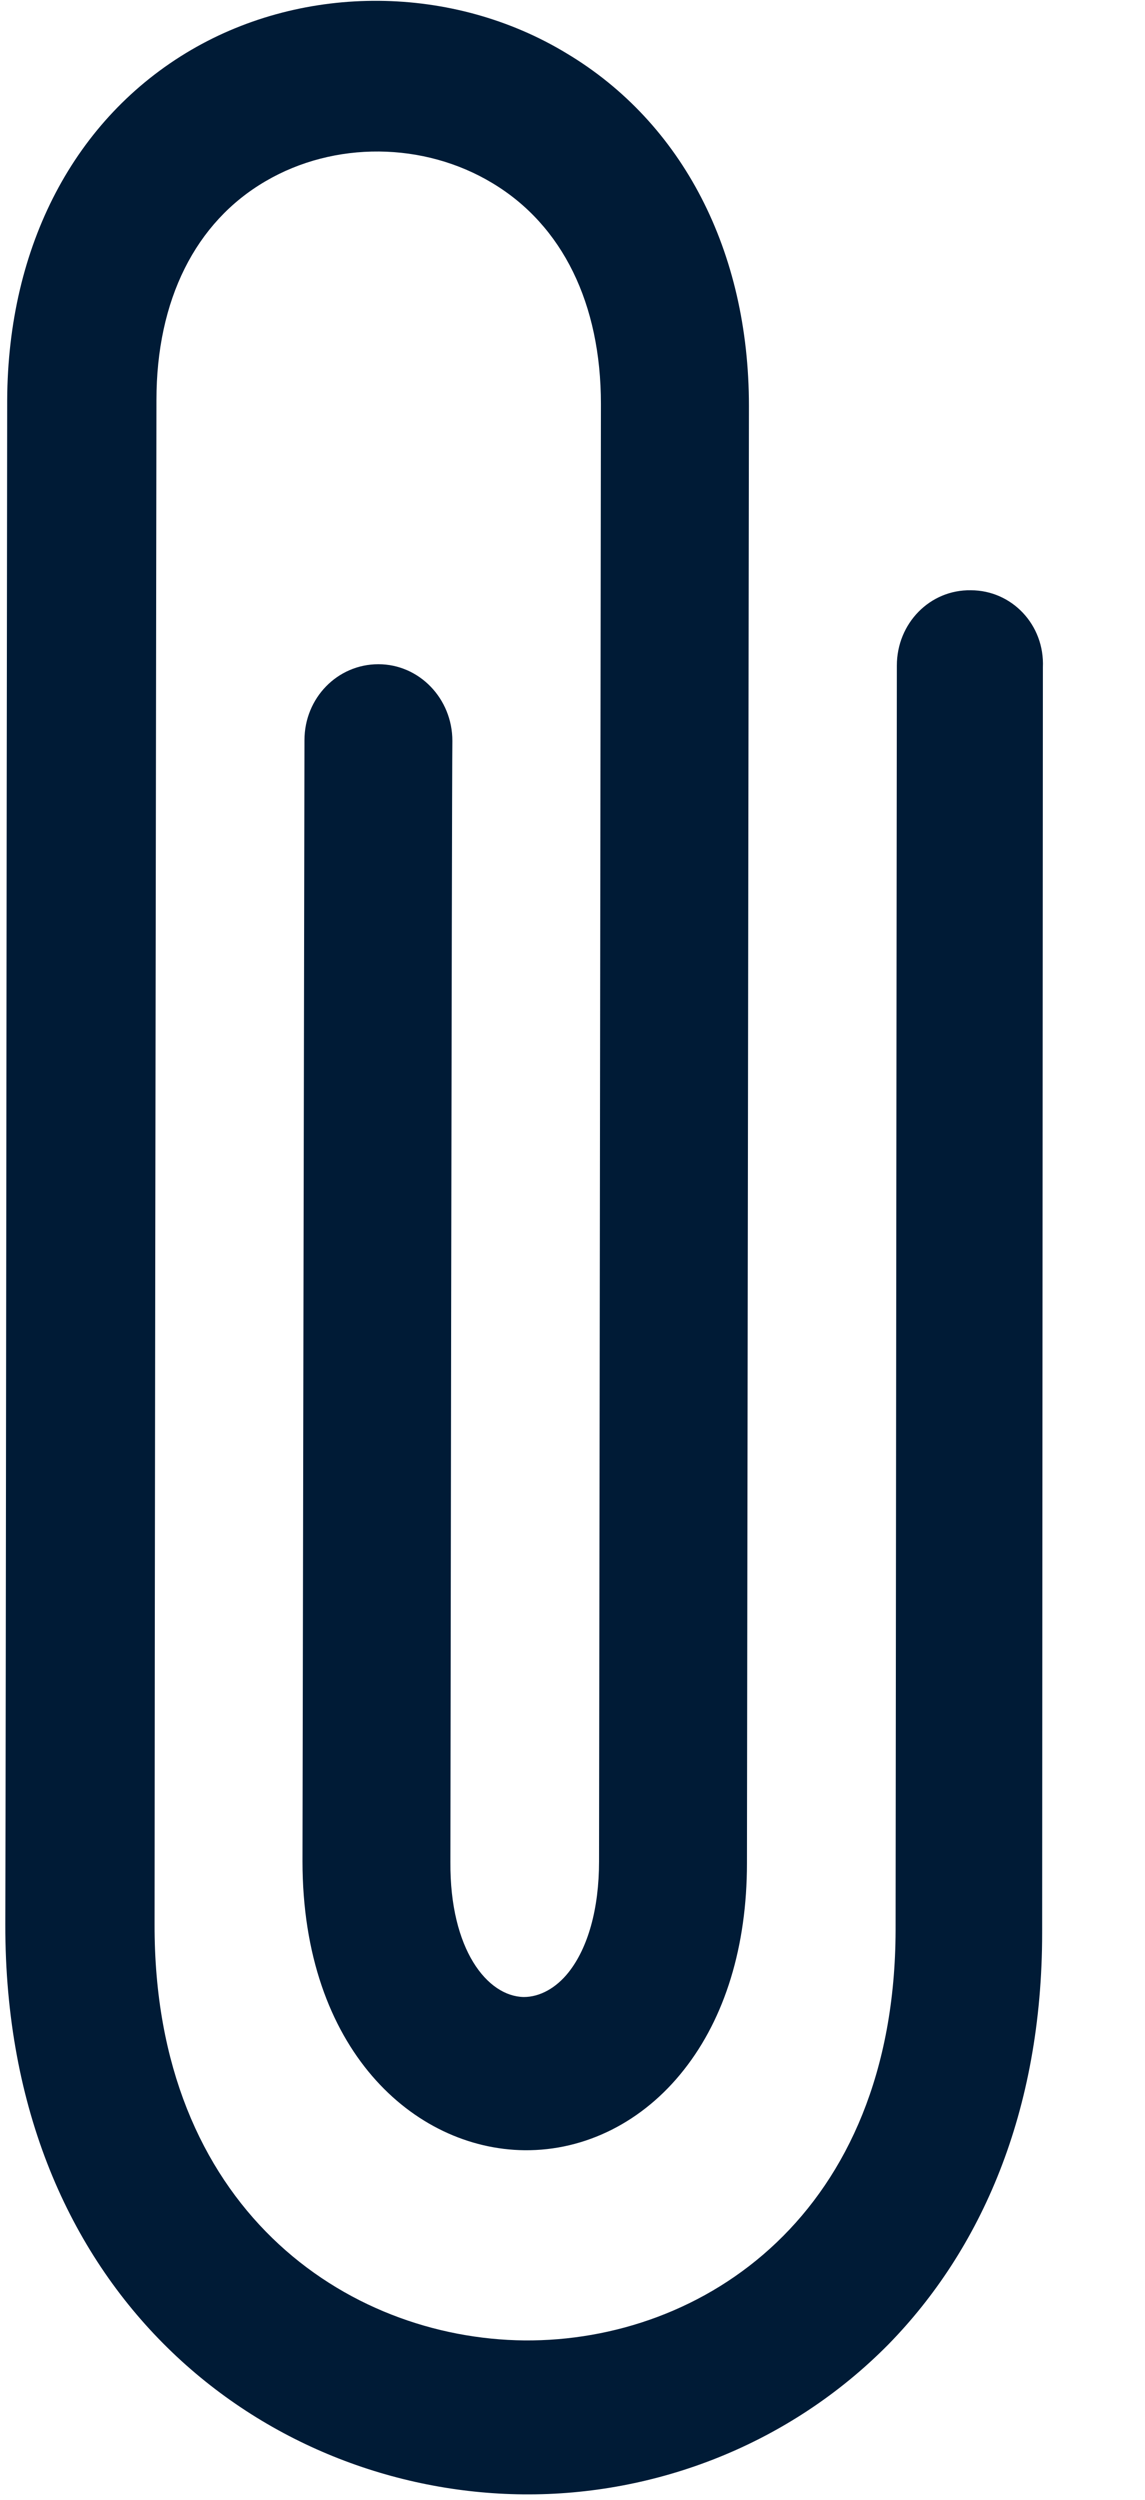<svg width="11" height="24" viewBox="0 0 11 24" fill="none" xmlns="http://www.w3.org/2000/svg">
<path fill-rule="evenodd" clip-rule="evenodd" d="M9.327 5.667C8.934 5.66 8.616 5.984 8.616 6.39L8.604 18.531C8.597 21.261 6.752 22.483 5.038 22.47C3.324 22.452 1.478 21.199 1.485 18.475C1.485 16.387 1.497 8.023 1.503 3.84C1.503 2.881 1.877 2.133 2.551 1.74C3.211 1.353 4.072 1.36 4.732 1.759C5.406 2.164 5.773 2.918 5.773 3.878L5.755 17.87C5.755 18.326 5.649 18.7 5.462 18.936C5.343 19.086 5.187 19.173 5.032 19.173C4.682 19.167 4.321 18.718 4.327 17.877C4.327 17.877 4.34 7.512 4.346 7.113C4.346 6.707 4.028 6.377 3.635 6.377C3.242 6.377 2.925 6.701 2.925 7.106L2.906 17.87C2.906 19.678 3.978 20.632 5.038 20.644C5.624 20.65 6.179 20.37 6.571 19.871C6.964 19.373 7.176 18.687 7.176 17.889L7.195 3.896C7.195 2.413 6.559 1.179 5.443 0.512C4.352 -0.149 2.931 -0.161 1.834 0.481C0.718 1.135 0.076 2.357 0.069 3.84C0.063 8.016 0.057 16.381 0.051 18.475C0.045 22.04 2.551 23.923 5.025 23.948C6.303 23.96 7.587 23.468 8.535 22.508C9.42 21.604 10.012 20.283 10.012 18.556L10.019 6.408C10.037 5.997 9.719 5.667 9.327 5.667Z" fill="#001B36"/>
</svg>
